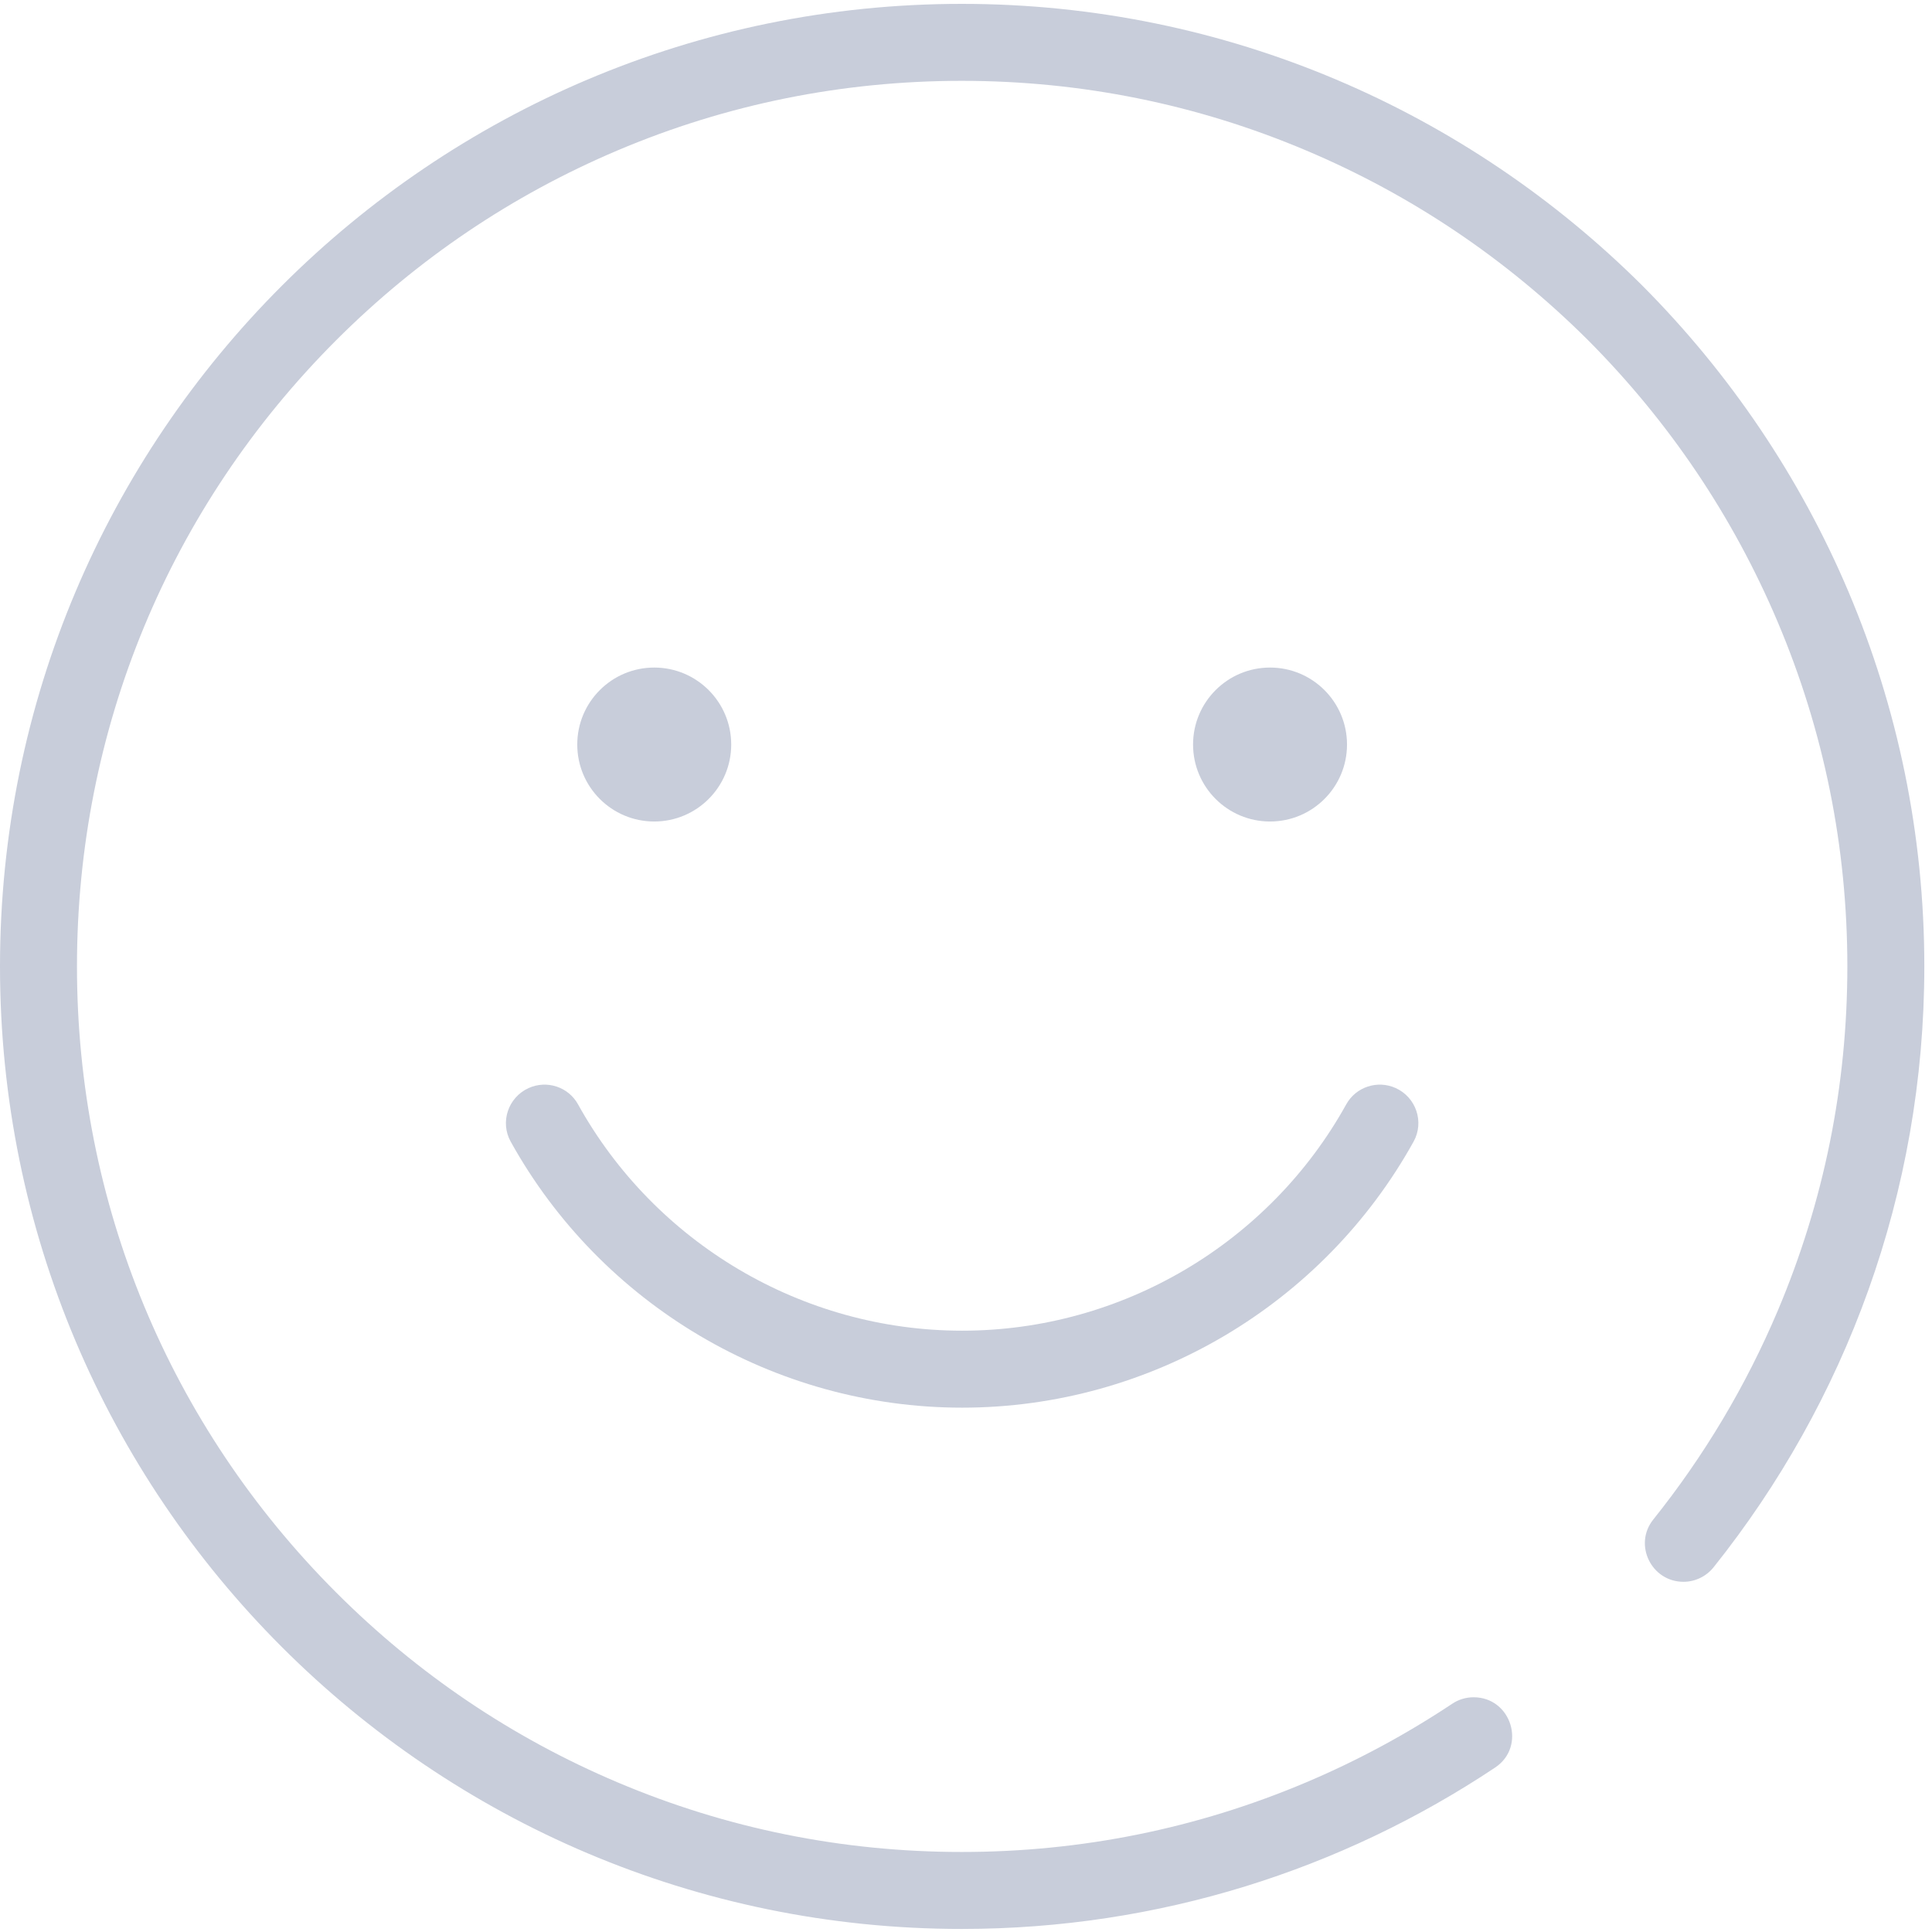 <svg width="38" height="38" viewBox="0 0 38 38" fill="none" xmlns="http://www.w3.org/2000/svg">
<path fill-rule="evenodd" clip-rule="evenodd" d="M14.382 14.644C14.382 15.48 13.704 16.158 12.868 16.158C12.032 16.158 11.354 15.48 11.354 14.644C11.354 13.808 12.032 13.13 12.868 13.13C13.704 13.13 14.382 13.808 14.382 14.644Z" fill="#C8CDDA"/>
<path fill-rule="evenodd" clip-rule="evenodd" d="M26.494 14.644C26.494 15.48 25.816 16.158 24.98 16.158C24.144 16.158 23.466 15.48 23.466 14.644C23.466 13.808 24.144 13.13 24.98 13.13C25.816 13.13 26.494 13.808 26.494 14.644Z" fill="#C8CDDA"/>
<path fill-rule="evenodd" clip-rule="evenodd" d="M10.397 21.401C10.755 21.239 11.179 21.377 11.369 21.721C12.881 24.446 15.775 26.173 18.924 26.173C22.074 26.173 24.968 24.446 26.479 21.721C26.67 21.377 27.094 21.239 27.452 21.401C27.853 21.583 28.017 22.068 27.804 22.453C26.028 25.657 22.626 27.687 18.924 27.687C15.223 27.687 11.82 25.657 10.044 22.453C9.831 22.068 9.996 21.583 10.397 21.401Z" fill="#C8CDDA"/>
<path fill-rule="evenodd" clip-rule="evenodd" d="M28.983 33.383C28.832 33.383 28.686 33.428 28.561 33.512C27.657 34.113 26.699 34.63 25.692 35.056C23.545 35.965 21.265 36.426 18.917 36.426C16.569 36.426 14.29 35.965 12.145 35.056C10.074 34.179 8.214 32.924 6.615 31.325C3.326 28.036 1.514 23.661 1.514 19.008C1.514 14.354 3.325 9.979 6.614 6.69C8.213 5.092 10.074 3.837 12.145 2.959C14.29 2.05 16.569 1.59 18.917 1.59C21.265 1.59 23.545 2.051 25.692 2.96C27.764 3.836 29.628 5.091 31.234 6.69C32.833 8.296 34.088 10.161 34.965 12.233C35.874 14.38 36.335 16.66 36.335 19.008C36.335 21.356 35.874 23.635 34.965 25.783C34.338 27.263 33.518 28.637 32.518 29.887C32.123 30.38 32.48 31.112 33.112 31.112C33.343 31.112 33.562 31.005 33.706 30.824C36.295 27.581 37.849 23.475 37.849 19.008C37.849 13.784 35.724 9.054 32.305 5.62C28.871 2.2 24.141 0.076 18.917 0.076C13.693 0.076 8.965 2.2 5.544 5.62C2.11 9.054 0 13.784 0 19.008C0 24.233 2.11 28.962 5.545 32.396C8.965 35.816 13.693 37.94 18.917 37.94C22.797 37.94 26.402 36.768 29.408 34.765C30.028 34.351 29.728 33.383 28.983 33.383H28.983Z" fill="#C8CDDA"/>
</svg>
